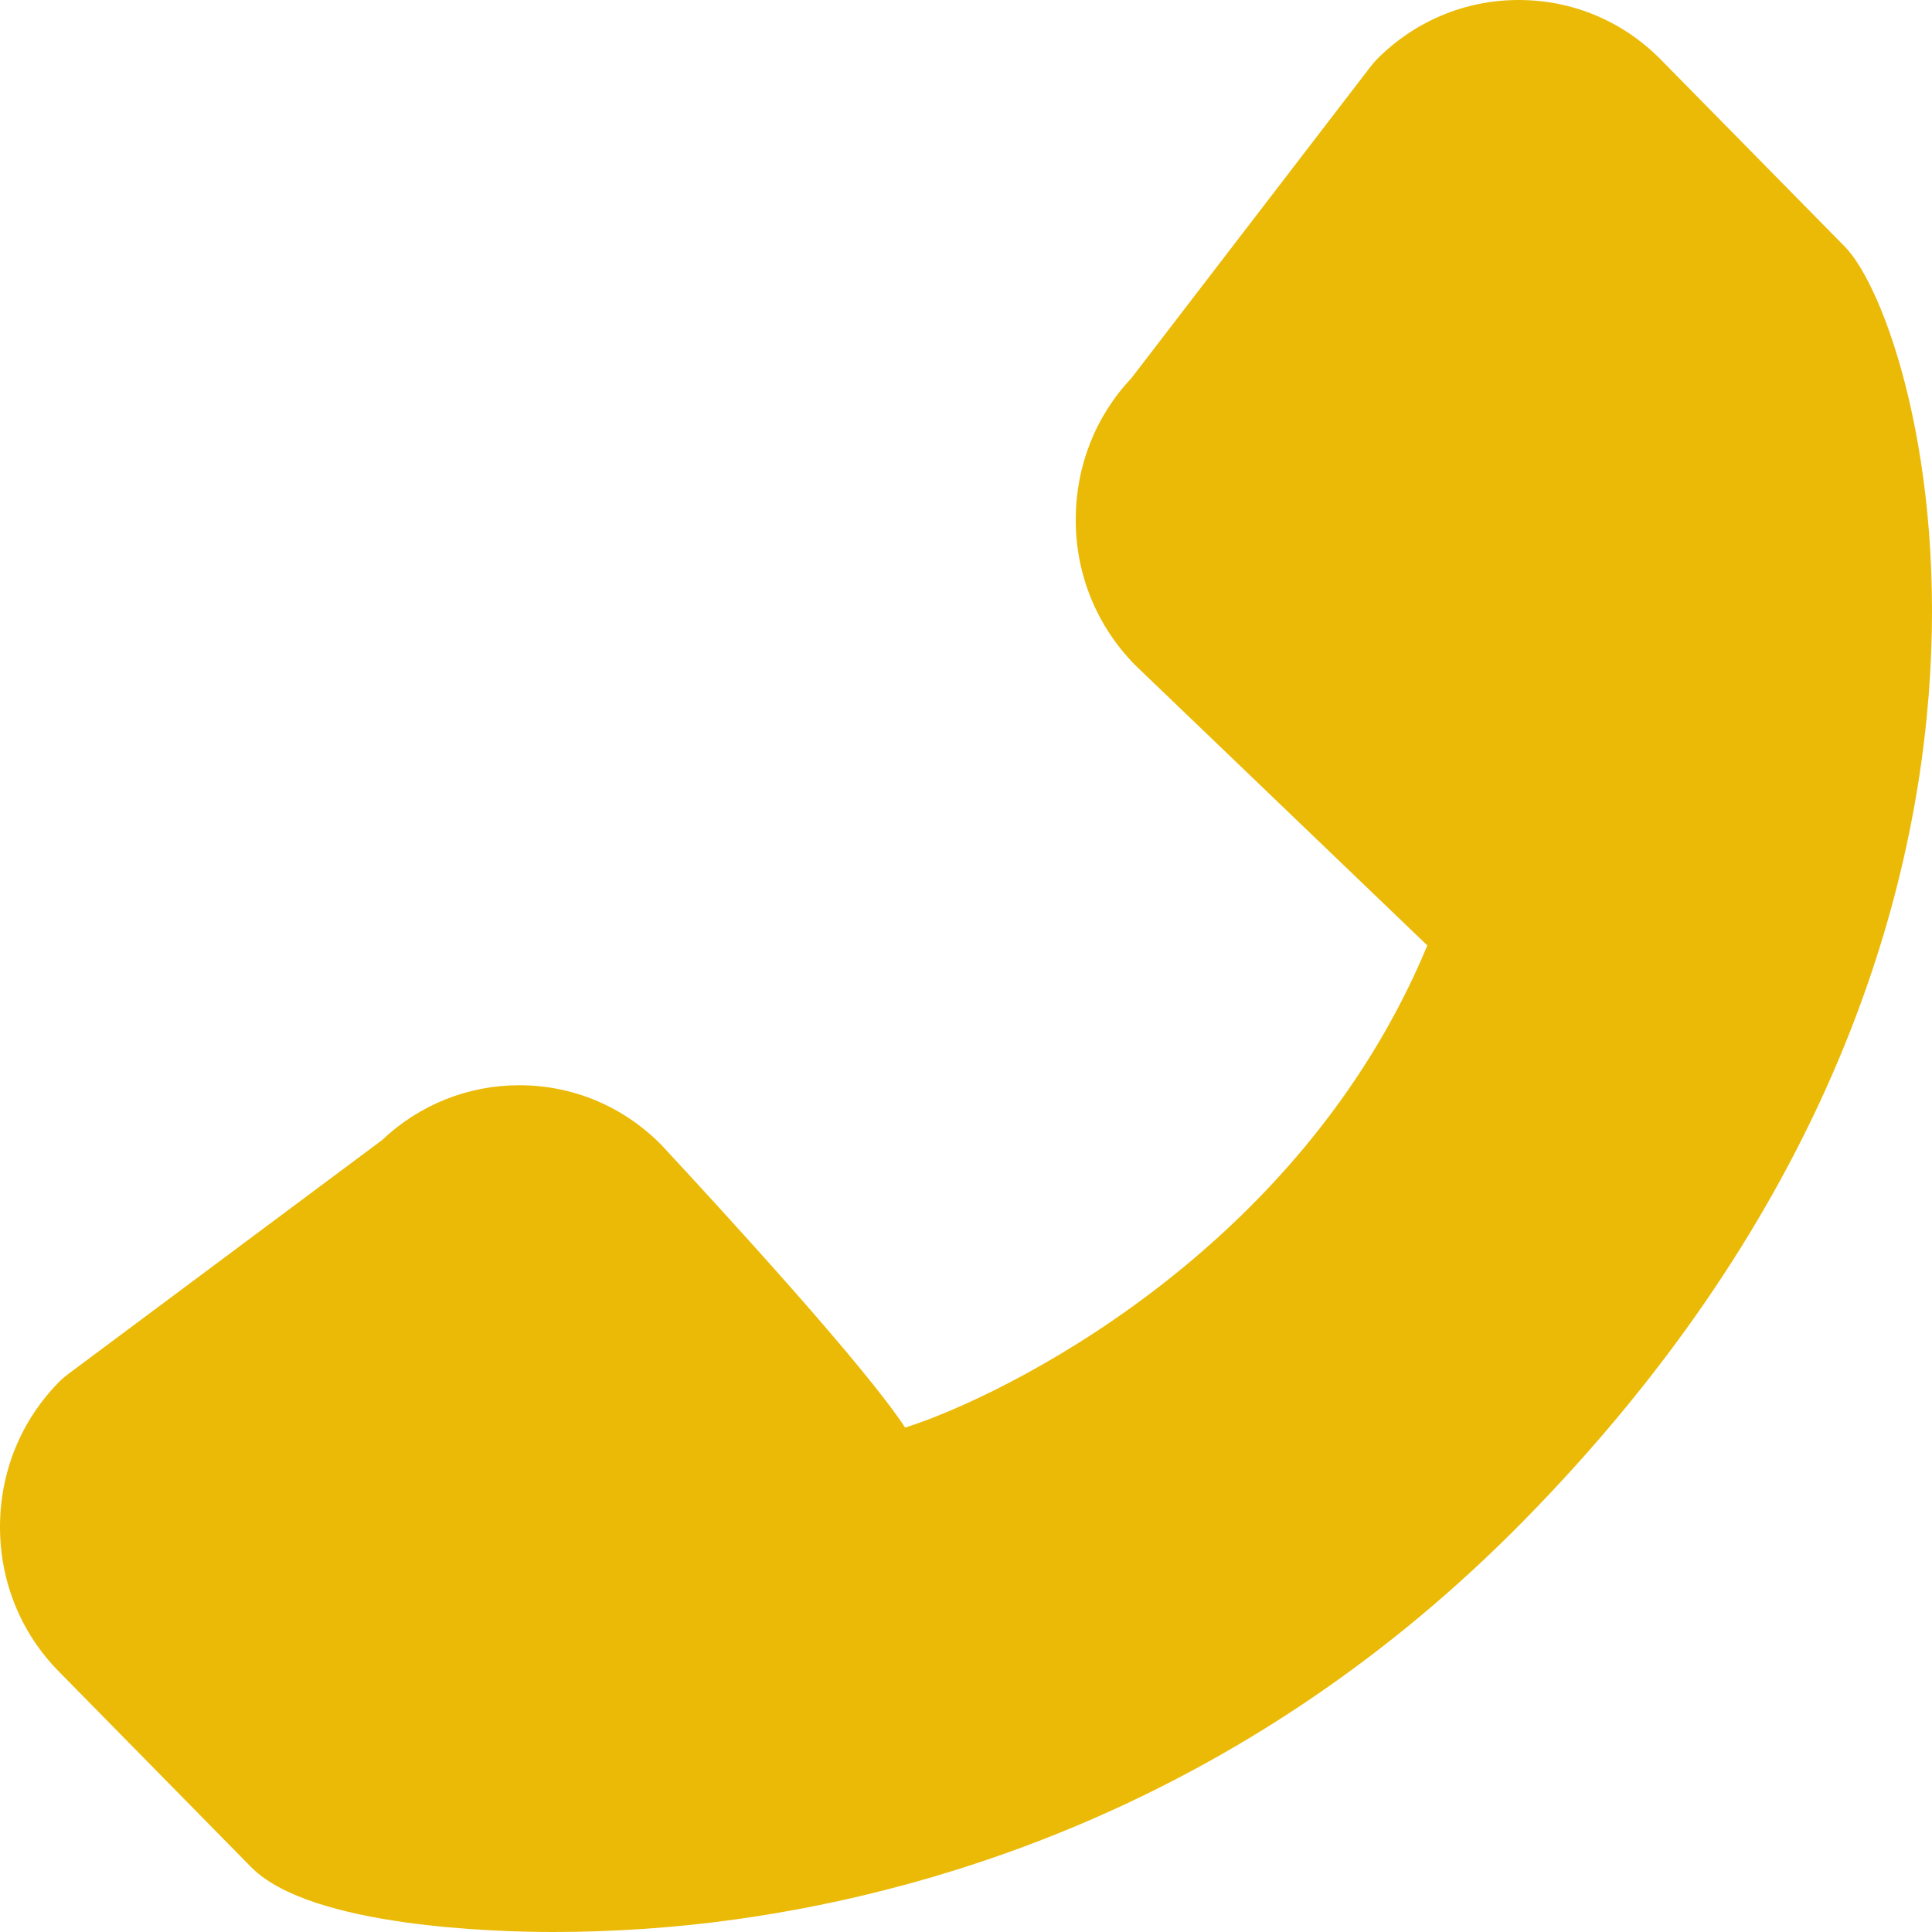<?xml version="1.0" encoding="utf-8" ?>
<svg xmlns="http://www.w3.org/2000/svg" xmlns:xlink="http://www.w3.org/1999/xlink" width="14" height="14">
	<defs>
		<clipPath id="clip_0">
			<rect x="-1153" y="-704" width="1400" height="800" clip-rule="evenodd"/>
		</clipPath>
	</defs>
	<g clip-path="url(#clip_0)">
		<path fill="rgb(235,186,7)" stroke="none" d="M6.559 10.345C6.273 9.906 5.262 8.802 4.794 8.298C4.519 8.018 4.153 7.864 3.763 7.864C3.392 7.864 3.039 8.005 2.768 8.262L0.494 9.957C0.47 9.975 0.447 9.994 0.426 10.016C0.151 10.296 0 10.668 0 11.065C0 11.461 0.151 11.833 0.426 12.112L1.819 13.529C2.249 13.966 3.605 14 4.01 14C4.445 14 4.898 13.969 5.321 13.91C6.841 13.7 9.067 13.028 11.039 11.022C15.192 6.801 13.941 2.369 13.368 1.787L12.037 0.434C11.762 0.154 11.396 0 11.005 0C10.615 0 10.249 0.154 9.973 0.434C9.956 0.453 9.94 0.472 9.926 0.49L8.198 2.741C7.938 3.016 7.795 3.38 7.795 3.766C7.795 4.162 7.946 4.534 8.224 4.818L10.343 6.851C9.42 9.076 7.254 10.125 6.559 10.345L6.559 10.345Z"/>
	</g>

</svg>